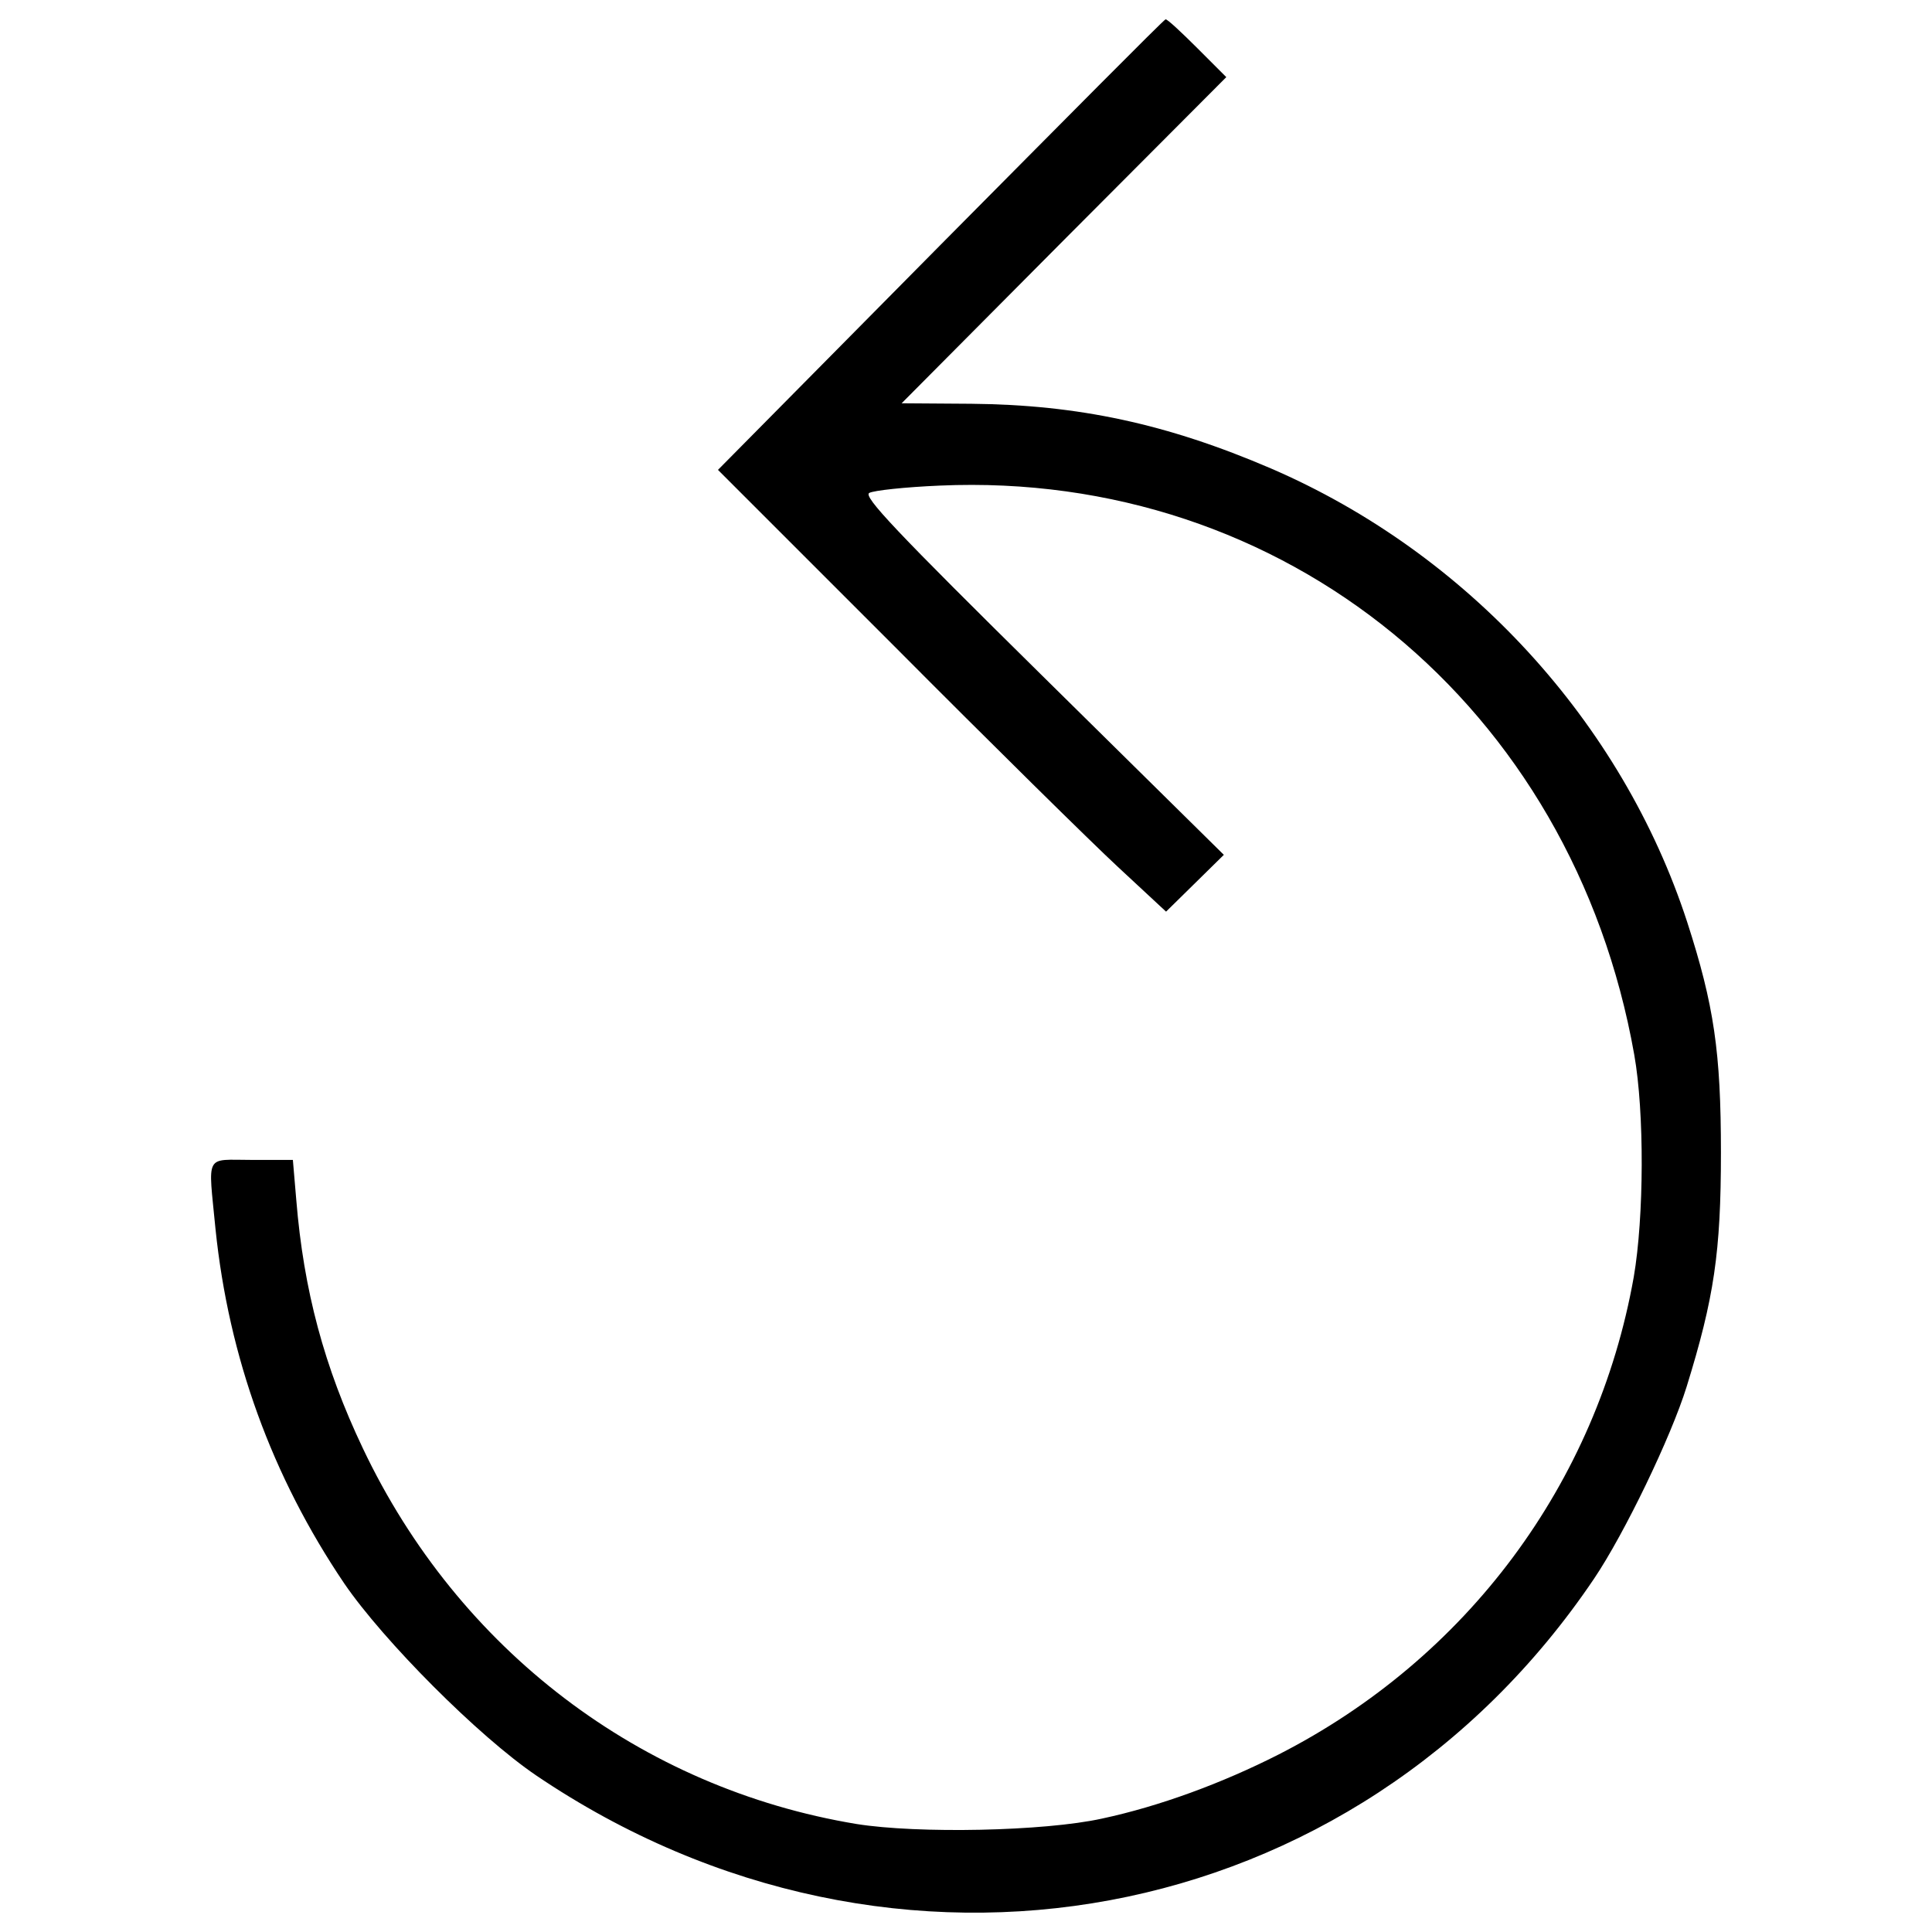<?xml version="1.0" encoding="utf-8"?>
<!-- Svg Vector Icons : http://www.onlinewebfonts.com/icon -->
<!DOCTYPE svg PUBLIC "-//W3C//DTD SVG 1.1//EN" "http://www.w3.org/Graphics/SVG/1.1/DTD/svg11.dtd">
<svg version="1.1" xmlns="http://www.w3.org/2000/svg" xmlns:xlink="http://www.w3.org/1999/xlink" x="0px" y="0px" viewBox="0 0 1000 1000" enable-background="new 0 0 1000 1000" xml:space="preserve">
<g><g transform="translate(0,511) scale(0.1,-0.1)"><path d="M4869.5,3843.9l-1153.3-1166l912.5-912.5C5128,1263.5,5650.2,748.9,5787.1,622.1l248.4-230.7l149.6,147l149.5,147l-937.9,925.2c-760.4,750.3-930.3,930.3-897.3,948c22.8,12.7,185,30.4,365,38c1784.5,78.6,3275-1140.7,3594.4-2945.5c53.2-299.1,50.7-841.6-2.5-1150.8C8266.2-2569.2,7591.9-3474.1,6618.5-3971c-294-149.5-618.5-268.7-915.1-332.1c-299.1-65.9-953.1-78.6-1270-27.9c-1117.9,185-2060.8,902.4-2555.1,1944.2c-200.2,420.8-306.7,818.8-344.7,1285.2l-17.7,207.9H1303c-245.9,0-225.6,38-187.6-357.4c68.4-664.1,291.5-1280.1,666.7-1835.2c202.8-296.6,694.6-790.9,993.7-993.7C4626.2-5332.2,7019.1-4888.6,8251-3061c157.2,233.2,398,732.5,479.1,993.7c141.9,458.8,177.4,694.5,177.4,1211.7c0,519.6-35.5,763-174.9,1193.9C8395.5,1372.4,7594.4,2247,6578,2685.5c-537.4,230.7-996.2,329.5-1551.3,334.6l-359.9,2.5l839,844.1l841.5,844.1l-149.5,149.6c-83.6,83.6-157.2,152.1-164.8,149.5C6025.4,5009.9,5503.2,4482.7,4869.5,3843.9z"/></g></g>
</svg>
